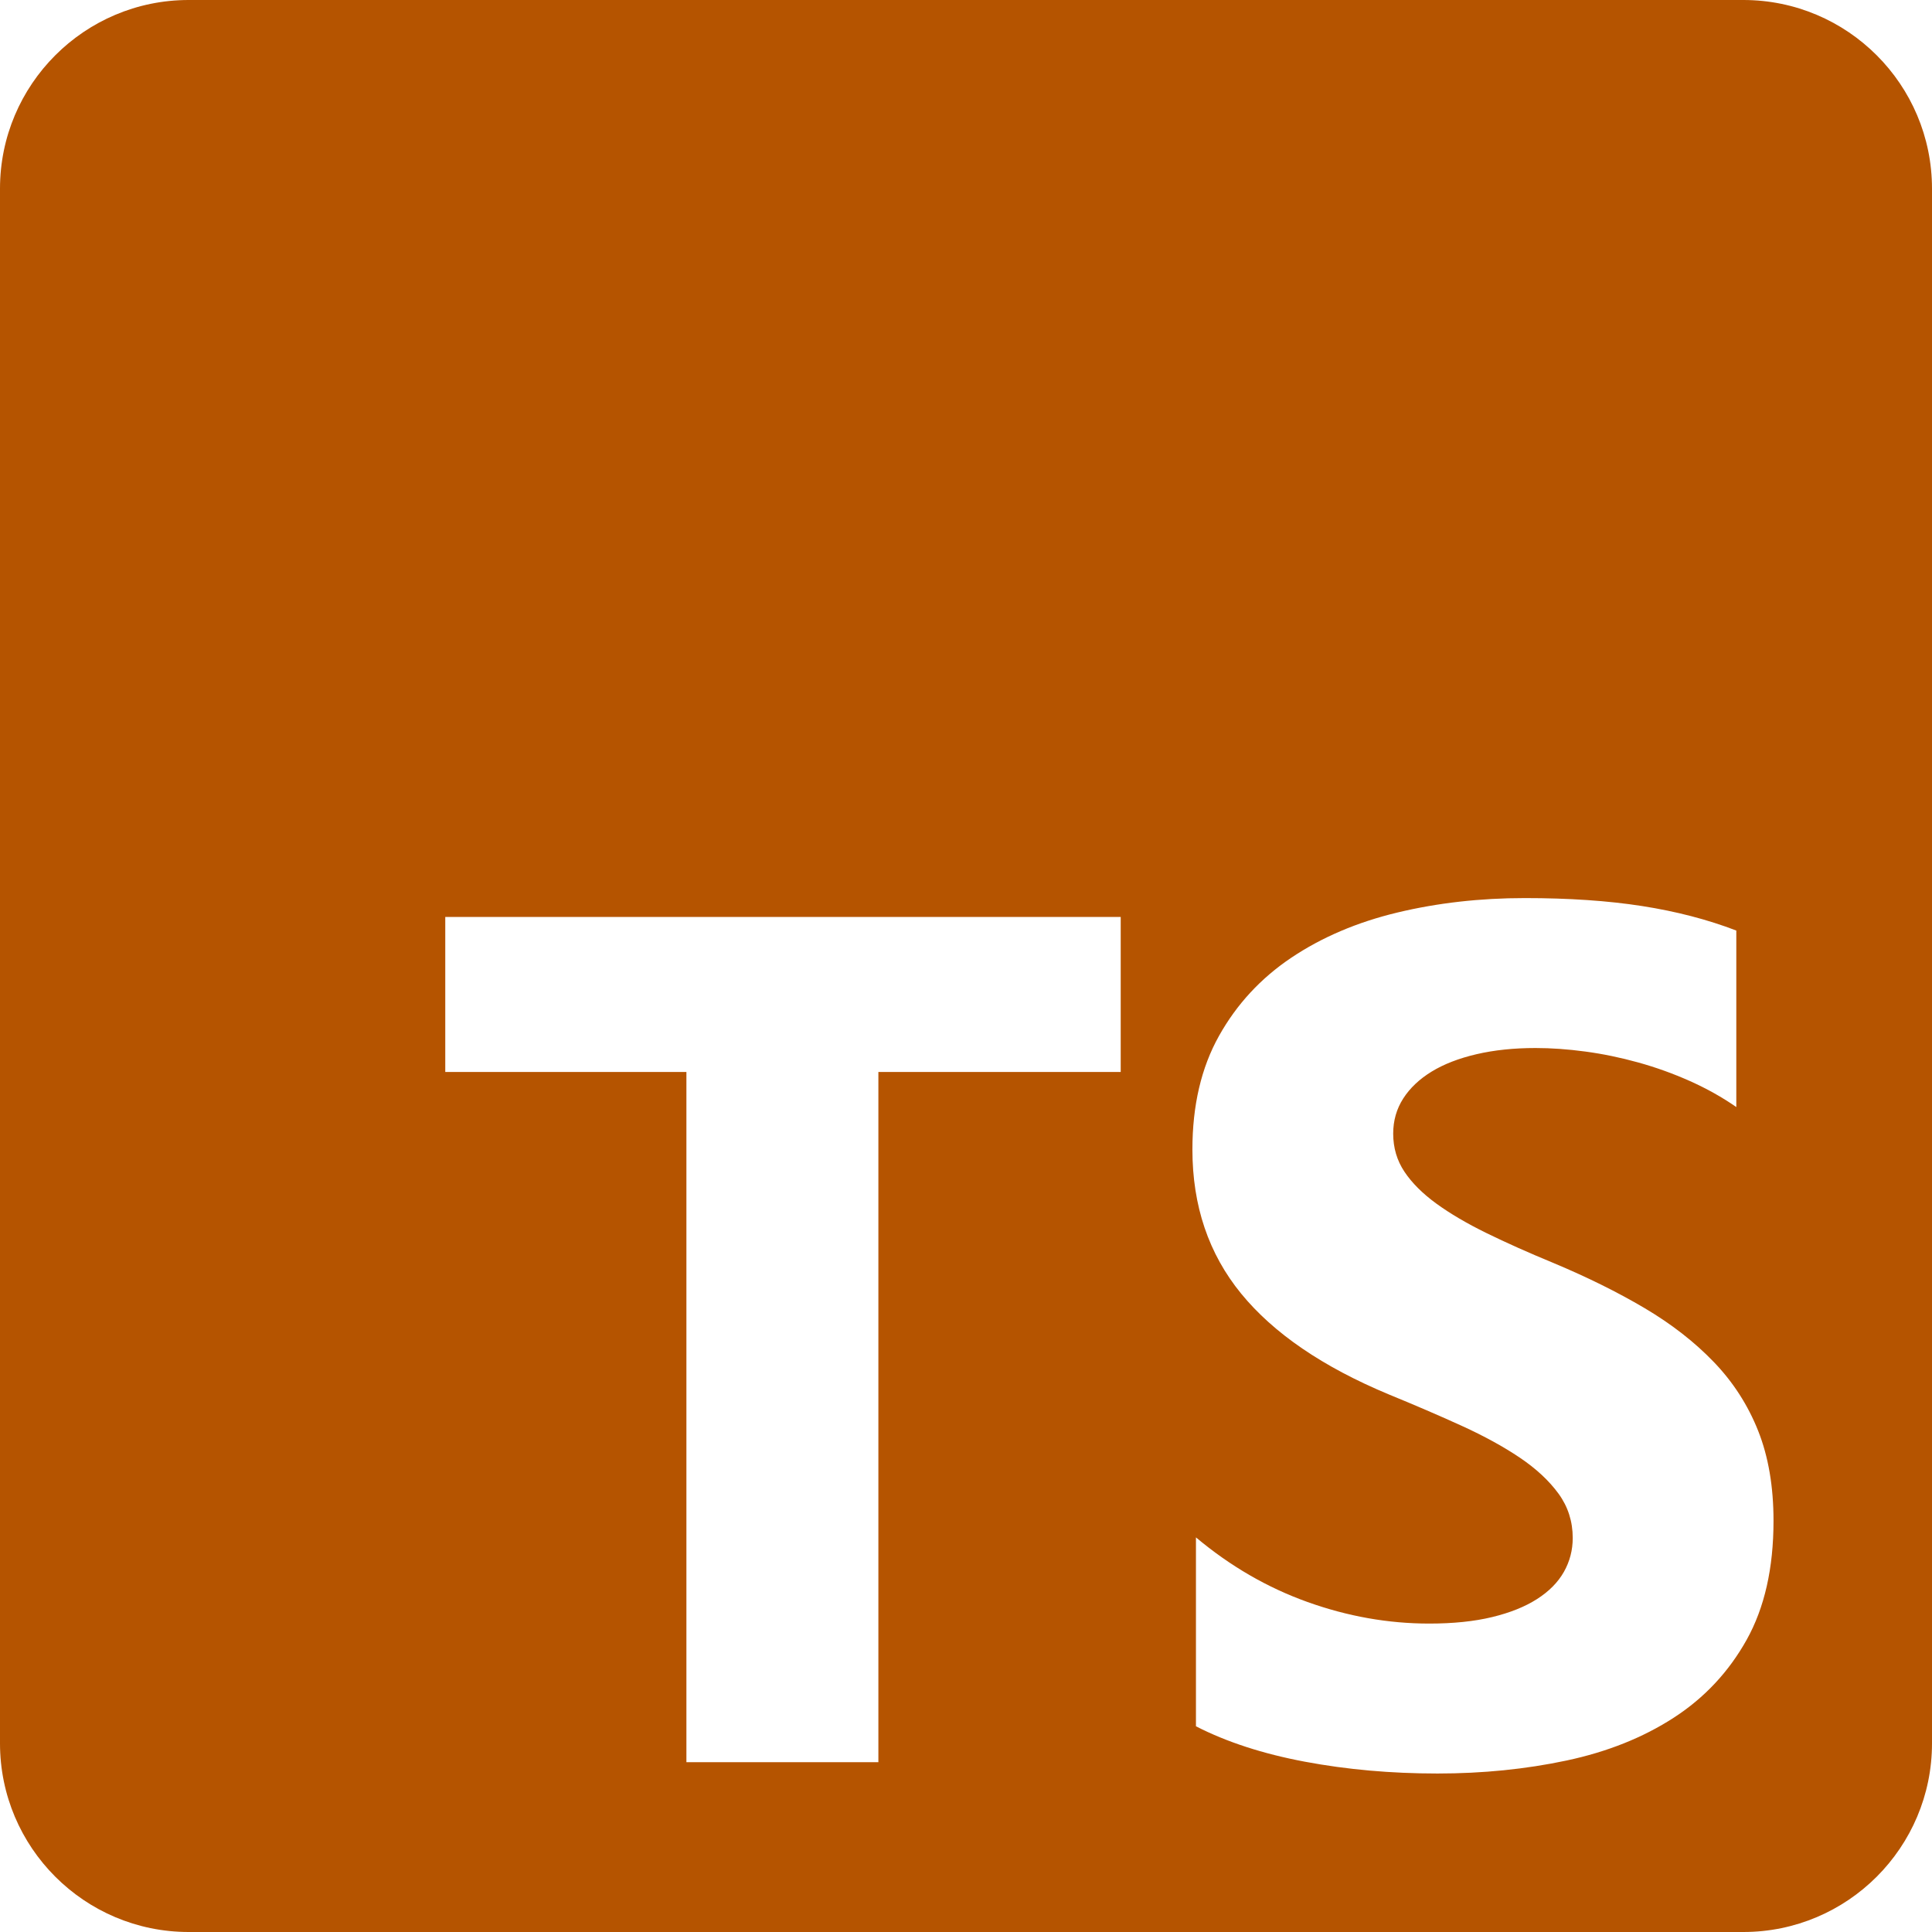 <?xml version="1.0" encoding="UTF-8" standalone="no"?><!-- Generator: Gravit.io --><svg xmlns="http://www.w3.org/2000/svg" xmlns:xlink="http://www.w3.org/1999/xlink" style="isolation:isolate" viewBox="0 0 512 512" width="512pt" height="512pt"><defs><clipPath id="_clipPath_fG4hkkaQT7BfvhVSMOOZgVDWvdCreRfO"><rect width="512" height="512"/></clipPath></defs><g clip-path="url(#_clipPath_fG4hkkaQT7BfvhVSMOOZgVDWvdCreRfO)"><path d=" M 50 0 L 462 0 C 489.596 0 512 22.404 512 50 L 512 462 C 512 489.596 489.596 512 462 512 L 50 512 C 22.404 512 0 489.596 0 462 L 0 50 C 0 22.404 22.404 0 50 0 Z  M 316.939 407.424 L 316.939 457.485 C 325.077 461.657 334.702 464.785 345.814 466.871 C 356.926 468.957 368.637 470 380.949 470 C 392.948 470 404.346 468.853 415.145 466.558 C 425.944 464.264 435.413 460.483 443.551 455.216 C 451.689 449.95 458.132 443.066 462.879 434.566 C 467.626 426.066 470 415.559 470 403.044 C 470 393.97 468.644 386.018 465.931 379.187 C 463.218 372.356 459.306 366.281 454.193 360.962 C 449.081 355.643 442.951 350.871 435.804 346.647 C 428.657 342.423 420.597 338.434 411.624 334.68 C 405.051 331.968 399.156 329.335 393.939 326.78 C 388.722 324.224 384.288 321.617 380.636 318.958 C 376.984 316.298 374.167 313.482 372.185 310.51 C 370.203 307.537 369.211 304.174 369.211 300.419 C 369.211 296.978 370.098 293.875 371.872 291.111 C 373.646 288.347 376.15 285.975 379.384 283.993 C 382.619 282.012 386.583 280.473 391.278 279.378 C 395.974 278.283 401.19 277.736 406.929 277.736 C 411.102 277.736 415.51 278.049 420.153 278.674 C 424.796 279.3 429.465 280.265 434.161 281.568 C 438.856 282.872 443.42 284.515 447.855 286.496 C 452.289 288.478 456.384 290.772 460.14 293.38 L 460.14 246.604 C 452.524 243.684 444.203 241.52 435.178 240.112 C 426.153 238.704 415.797 238 404.112 238 C 392.217 238 380.949 239.278 370.307 241.833 C 359.665 244.388 350.301 248.377 342.214 253.8 C 334.128 259.224 327.738 266.133 323.043 274.529 C 318.348 282.924 316 292.962 316 304.643 C 316 319.557 320.304 332.281 328.912 342.815 C 337.519 353.348 350.587 362.265 368.116 369.566 C 375.002 372.382 381.419 375.145 387.366 377.857 C 393.313 380.569 398.452 383.385 402.781 386.305 C 407.111 389.225 410.528 392.406 413.033 395.848 C 415.537 399.289 416.789 403.2 416.789 407.581 C 416.789 410.814 416.006 413.812 414.441 416.576 C 412.876 419.34 410.502 421.738 407.32 423.772 C 404.138 425.806 400.173 427.396 395.426 428.543 C 390.678 429.691 385.123 430.264 378.758 430.264 C 367.907 430.264 357.161 428.361 346.518 424.554 C 335.876 420.748 326.016 415.038 316.939 407.424 L 316.939 407.424 L 316.939 407.424 Z  M 232.78 284.082 L 297 284.082 L 297 243 L 118 243 L 118 284.082 L 181.906 284.082 L 181.906 467 L 232.78 467 L 232.78 284.082 L 232.78 284.082 Z " fill-rule="evenodd" fill="rgb(181,84,0)"/></g></svg>
